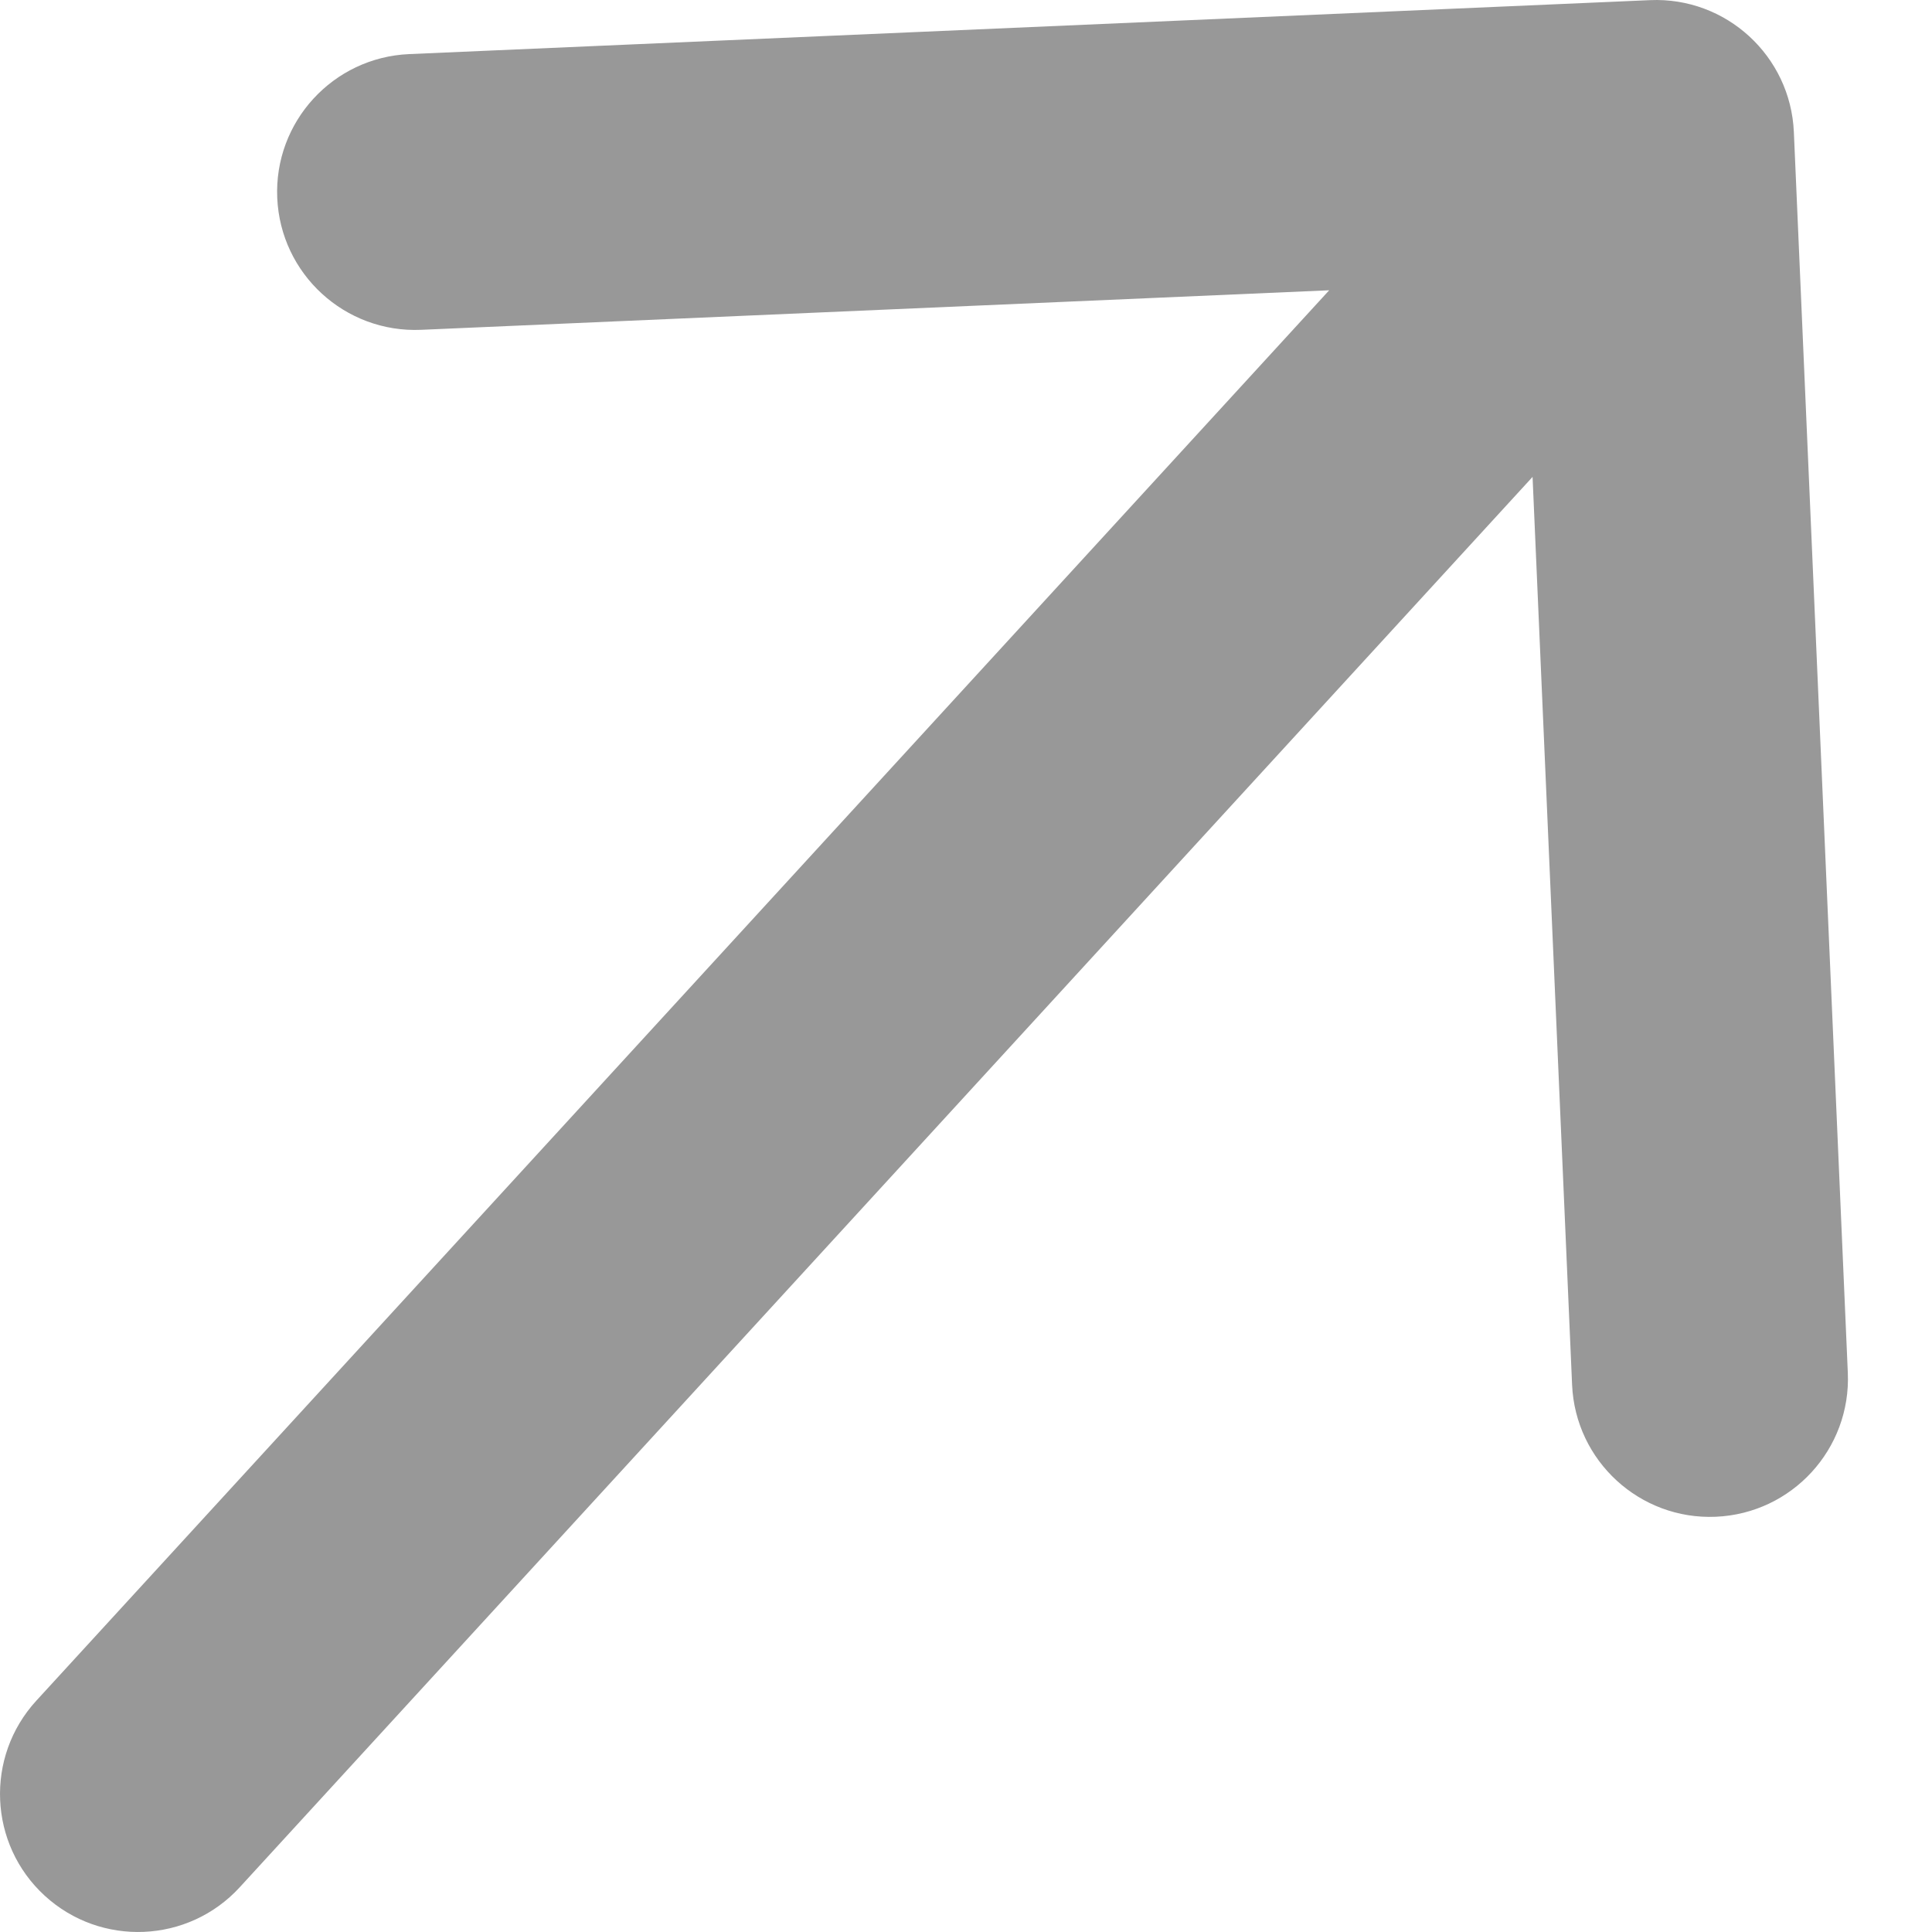 <svg width="14" height="14" viewBox="0 0 14 14" fill="none" xmlns="http://www.w3.org/2000/svg">
<path d="M0.263 12.324C-0.11 12.731 -0.083 13.364 0.324 13.737C0.731 14.11 1.364 14.083 1.737 13.676L0.263 12.324ZM12.999 0.957C12.975 0.405 12.508 -0.023 11.957 0.001L2.965 0.392C2.413 0.416 1.985 0.883 2.009 1.434C2.033 1.986 2.5 2.414 3.052 2.39L11.044 2.042L11.392 10.035C11.416 10.587 11.883 11.015 12.434 10.991C12.986 10.967 13.414 10.5 13.39 9.948L12.999 0.957ZM1.737 13.676L12.737 1.676L11.263 0.324L0.263 12.324L1.737 13.676Z" fill="#989898"/>
</svg>
